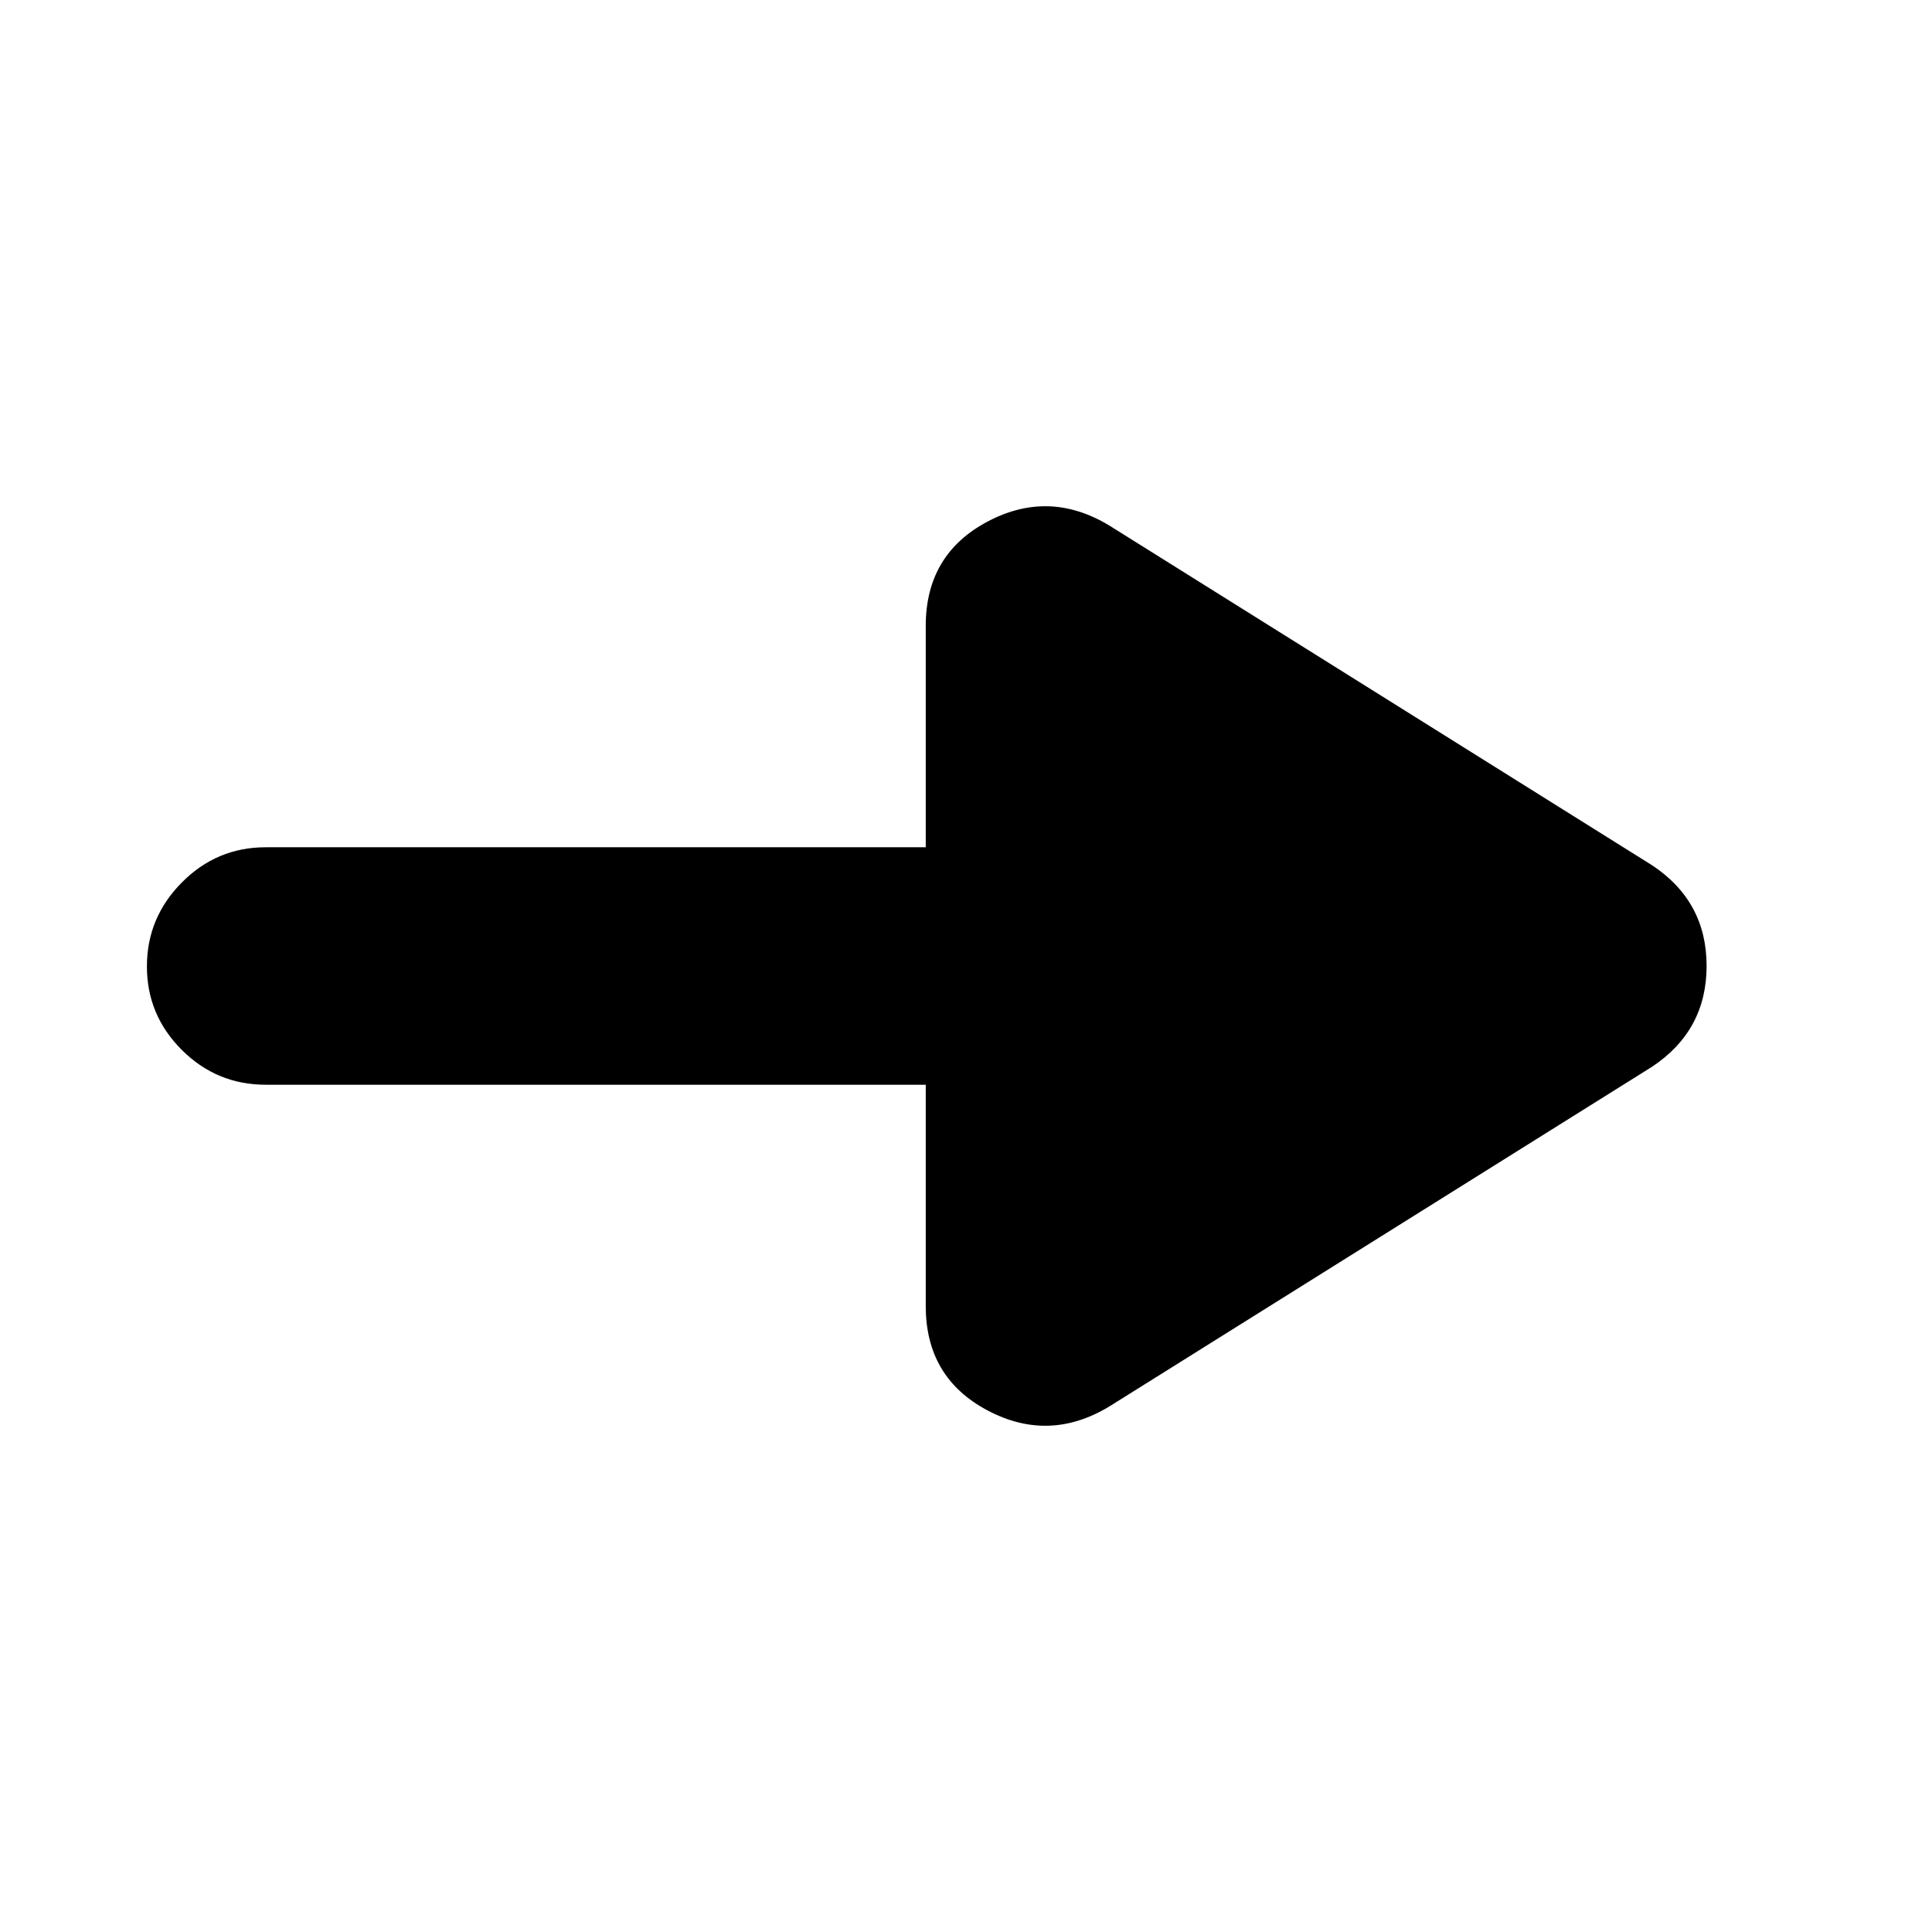 <svg xmlns="http://www.w3.org/2000/svg" height="20" viewBox="0 -960 960 960" width="20"><path d="M551-261q-30 18-60.5 1.72Q460-275.55 460-311v-110H132q-24.3 0-41.65-17.29Q73-455.58 73-479.79t17.35-41.71Q107.7-539 132-539h328v-110q0-35.45 30.5-51.72Q521-717 551-699l270 169q27 17.93 27 49.96Q848-448 821-430L551-261Z"/></svg>